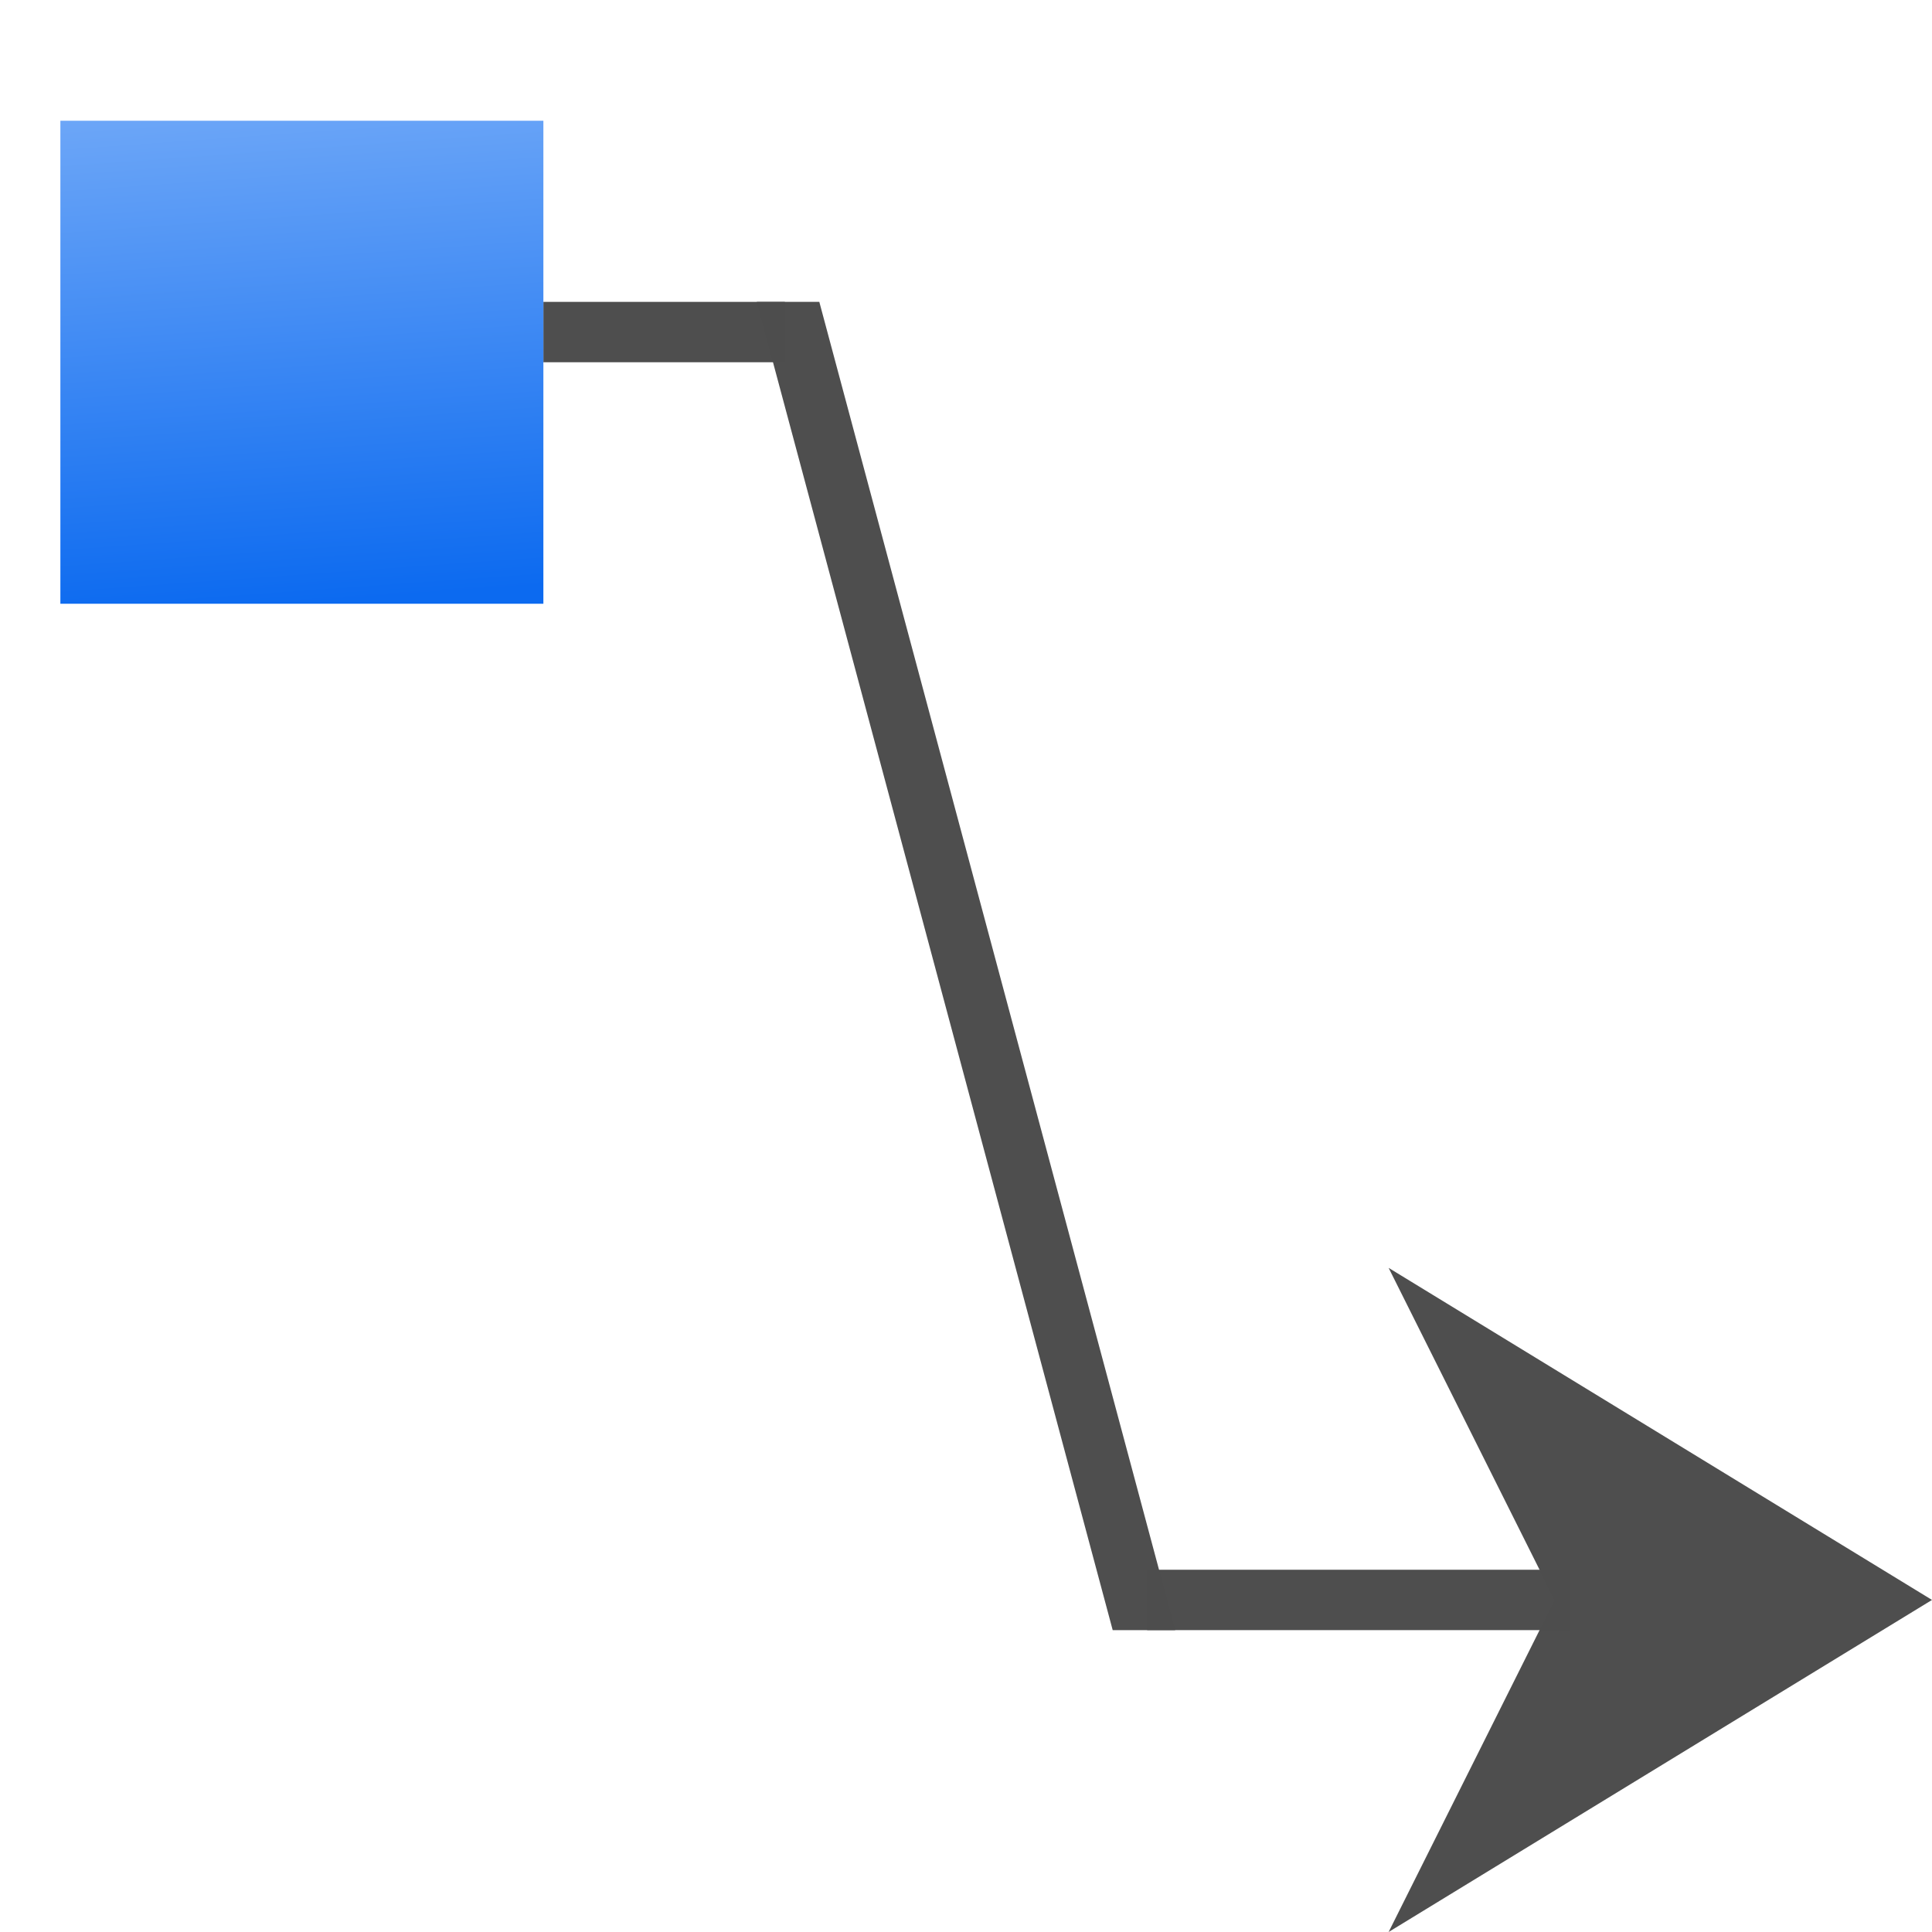 <svg height="32" width="32" xmlns="http://www.w3.org/2000/svg" xmlns:xlink="http://www.w3.org/1999/xlink"><linearGradient id="a" gradientUnits="userSpaceOnUse" x1="-20" x2="-16" y1="-40" y2="16"><stop offset="0" stop-color="#0968ef"/><stop offset="1" stop-color="#aecffc"/></linearGradient><g transform="scale(.25)"><g fill="#4d4d4d"><path d="m50.141 20 23.578 88h4.141l-23.578-88z" opacity=".99"/><path d="m36 20h16v4h-16z" opacity=".99"/><path d="m76 104h28v4h-28z" opacity=".99"/><path d="m128 106-36 22 11-22-11-22z" fill-opacity=".992" fill-rule="evenodd"/></g><path d="m-36-40h32v32h-32z" fill="url(#a)" opacity=".99" transform="scale(-1)"/></g></svg>
